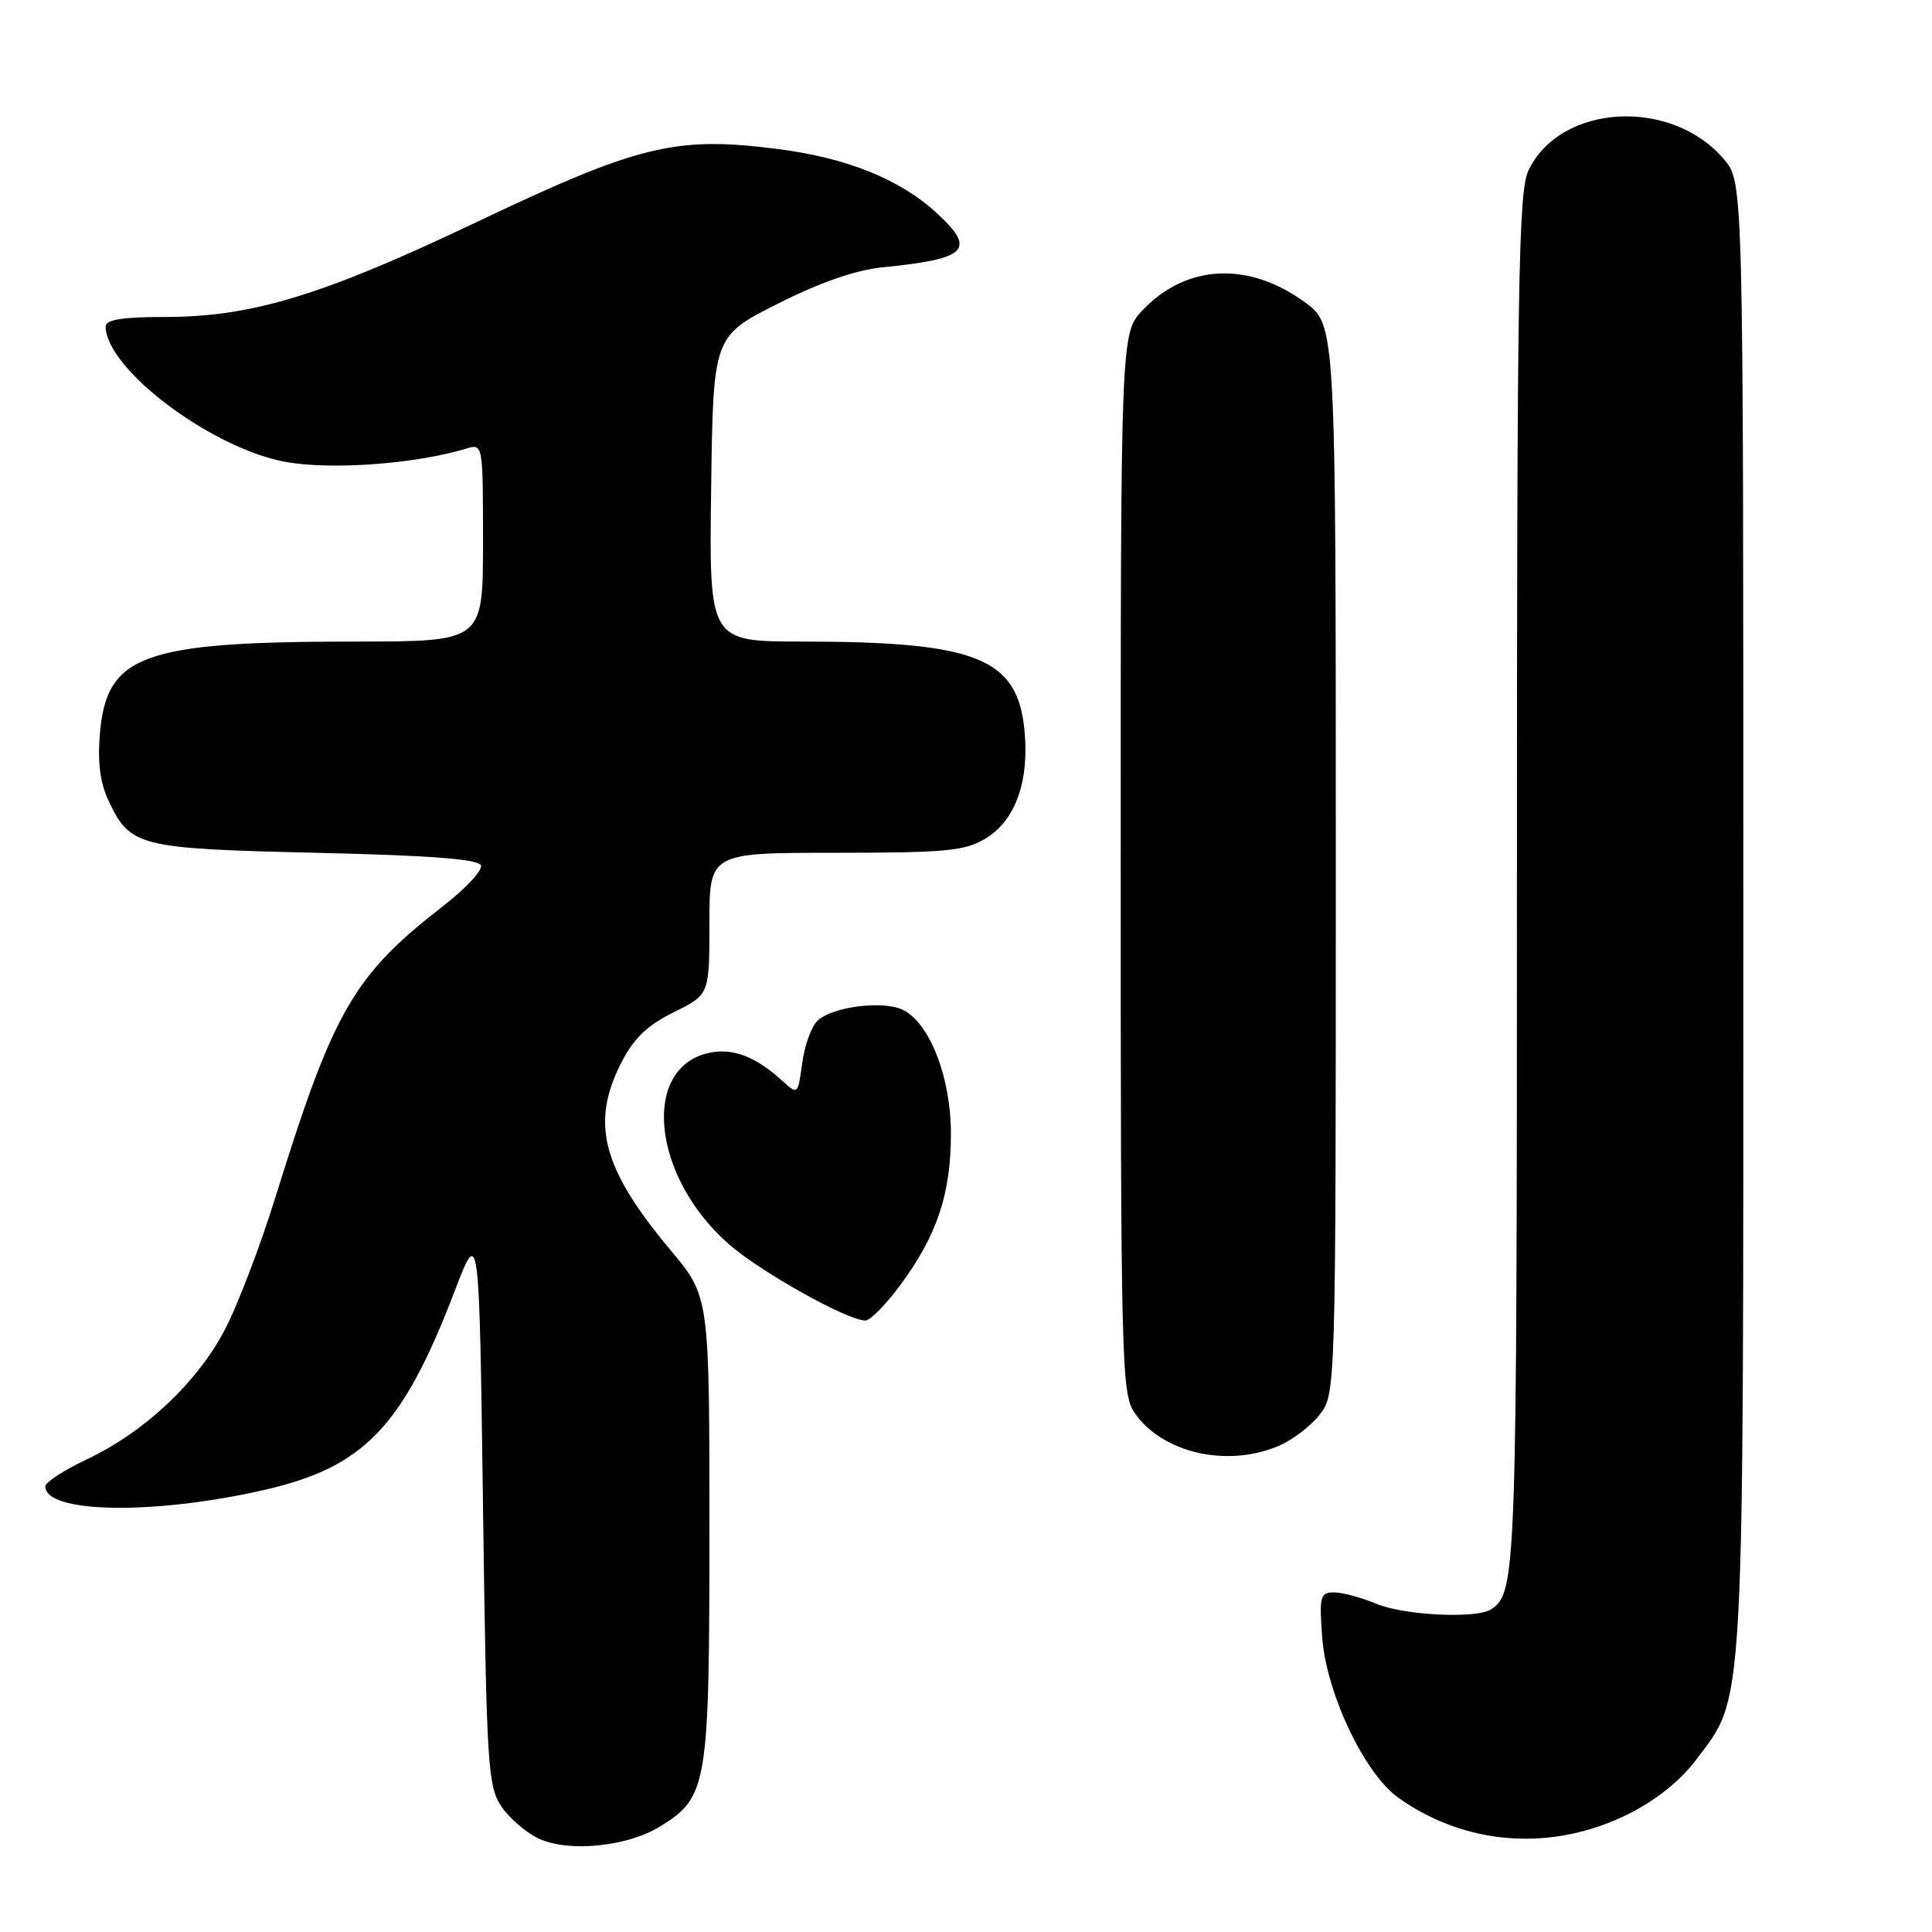 <?xml version="1.0" encoding="UTF-8" standalone="no"?>
<!DOCTYPE svg PUBLIC "-//W3C//DTD SVG 1.1//EN" "http://www.w3.org/Graphics/SVG/1.1/DTD/svg11.dtd" >
<svg xmlns="http://www.w3.org/2000/svg" xmlns:xlink="http://www.w3.org/1999/xlink" version="1.1" viewBox="0 0 256 256">
 <g >
 <path fill="currentColor"
d=" M 87.46 242.02 C 93.76 238.13 94.00 236.66 94.00 202.50 C 94.00 171.79 94.00 171.79 88.85 165.65 C 79.85 154.90 78.24 148.91 82.25 140.96 C 83.95 137.60 85.67 135.92 89.25 134.14 C 94.00 131.79 94.00 131.79 94.00 122.39 C 94.00 113.00 94.00 113.00 110.75 113.00 C 125.50 112.99 127.88 112.76 130.65 111.07 C 134.55 108.69 136.40 103.52 135.75 96.79 C 134.83 87.18 129.42 85.02 106.23 85.01 C 93.96 85.00 93.96 85.00 94.23 64.78 C 94.50 44.57 94.50 44.57 103.03 40.26 C 108.74 37.38 113.37 35.78 117.03 35.41 C 128.13 34.31 129.37 33.10 124.25 28.35 C 119.30 23.75 112.24 20.90 102.87 19.72 C 89.49 18.03 84.61 19.22 63.15 29.43 C 42.68 39.17 33.37 42.00 21.84 42.00 C 16.23 42.00 14.00 42.36 14.00 43.25 C 14.02 48.86 27.93 59.36 37.77 61.19 C 43.77 62.31 55.01 61.49 61.75 59.45 C 64.00 58.77 64.00 58.77 64.00 71.88 C 64.00 85.00 64.00 85.00 47.25 85.01 C 18.84 85.02 14.10 86.73 13.23 97.30 C 12.92 101.02 13.28 103.79 14.39 106.12 C 17.27 112.19 18.32 112.45 41.92 113.00 C 57.10 113.35 63.45 113.84 63.73 114.68 C 63.94 115.33 61.73 117.71 58.81 119.98 C 46.82 129.29 44.21 133.81 36.50 158.62 C 34.47 165.15 31.43 173.12 29.73 176.31 C 26.05 183.27 19.12 189.76 11.55 193.35 C 8.50 194.79 6.00 196.41 6.00 196.95 C 6.00 200.52 20.31 200.77 34.90 197.45 C 48.25 194.42 53.34 189.12 60.26 171.04 C 63.50 162.58 63.50 162.58 64.00 199.54 C 64.47 234.08 64.63 236.69 66.45 239.38 C 67.53 240.97 69.78 242.89 71.45 243.65 C 75.44 245.47 83.16 244.68 87.46 242.02 Z  M 215.83 240.34 C 219.41 238.55 222.69 235.92 224.72 233.21 C 231.23 224.54 231.00 228.67 231.00 121.40 C 231.00 24.15 231.00 24.15 228.47 21.15 C 221.52 12.89 206.73 13.72 202.52 22.61 C 201.20 25.39 201.00 37.57 201.00 116.97 C 201.00 208.64 200.92 211.02 197.60 213.23 C 195.68 214.52 186.07 214.06 182.35 212.50 C 180.37 211.68 177.86 211.00 176.76 211.00 C 174.94 211.00 174.80 211.53 175.19 216.88 C 175.72 224.31 180.78 234.99 185.27 238.20 C 194.27 244.60 205.70 245.40 215.83 240.34 Z  M 169.36 191.62 C 171.18 190.86 173.64 189.00 174.83 187.49 C 177.00 184.73 177.00 184.73 177.00 113.87 C 177.00 43.01 177.00 43.01 172.88 40.03 C 165.42 34.62 157.24 35.01 151.46 41.04 C 148.50 44.13 148.50 44.13 148.50 114.32 C 148.50 180.23 148.61 184.66 150.30 187.15 C 153.93 192.49 162.48 194.50 169.36 191.62 Z  M 119.42 170.11 C 124.19 163.61 126.00 158.13 126.00 150.19 C 126.00 142.88 123.28 135.75 119.76 133.87 C 117.20 132.50 110.21 133.37 108.29 135.29 C 107.49 136.08 106.59 138.61 106.29 140.91 C 105.72 145.09 105.72 145.09 103.61 143.17 C 100.11 139.98 97.05 138.83 93.94 139.51 C 84.92 141.49 86.40 155.90 96.53 164.82 C 100.70 168.49 112.21 174.94 114.66 174.98 C 115.31 174.99 117.45 172.80 119.42 170.11 Z "/>
</g>
</svg>
